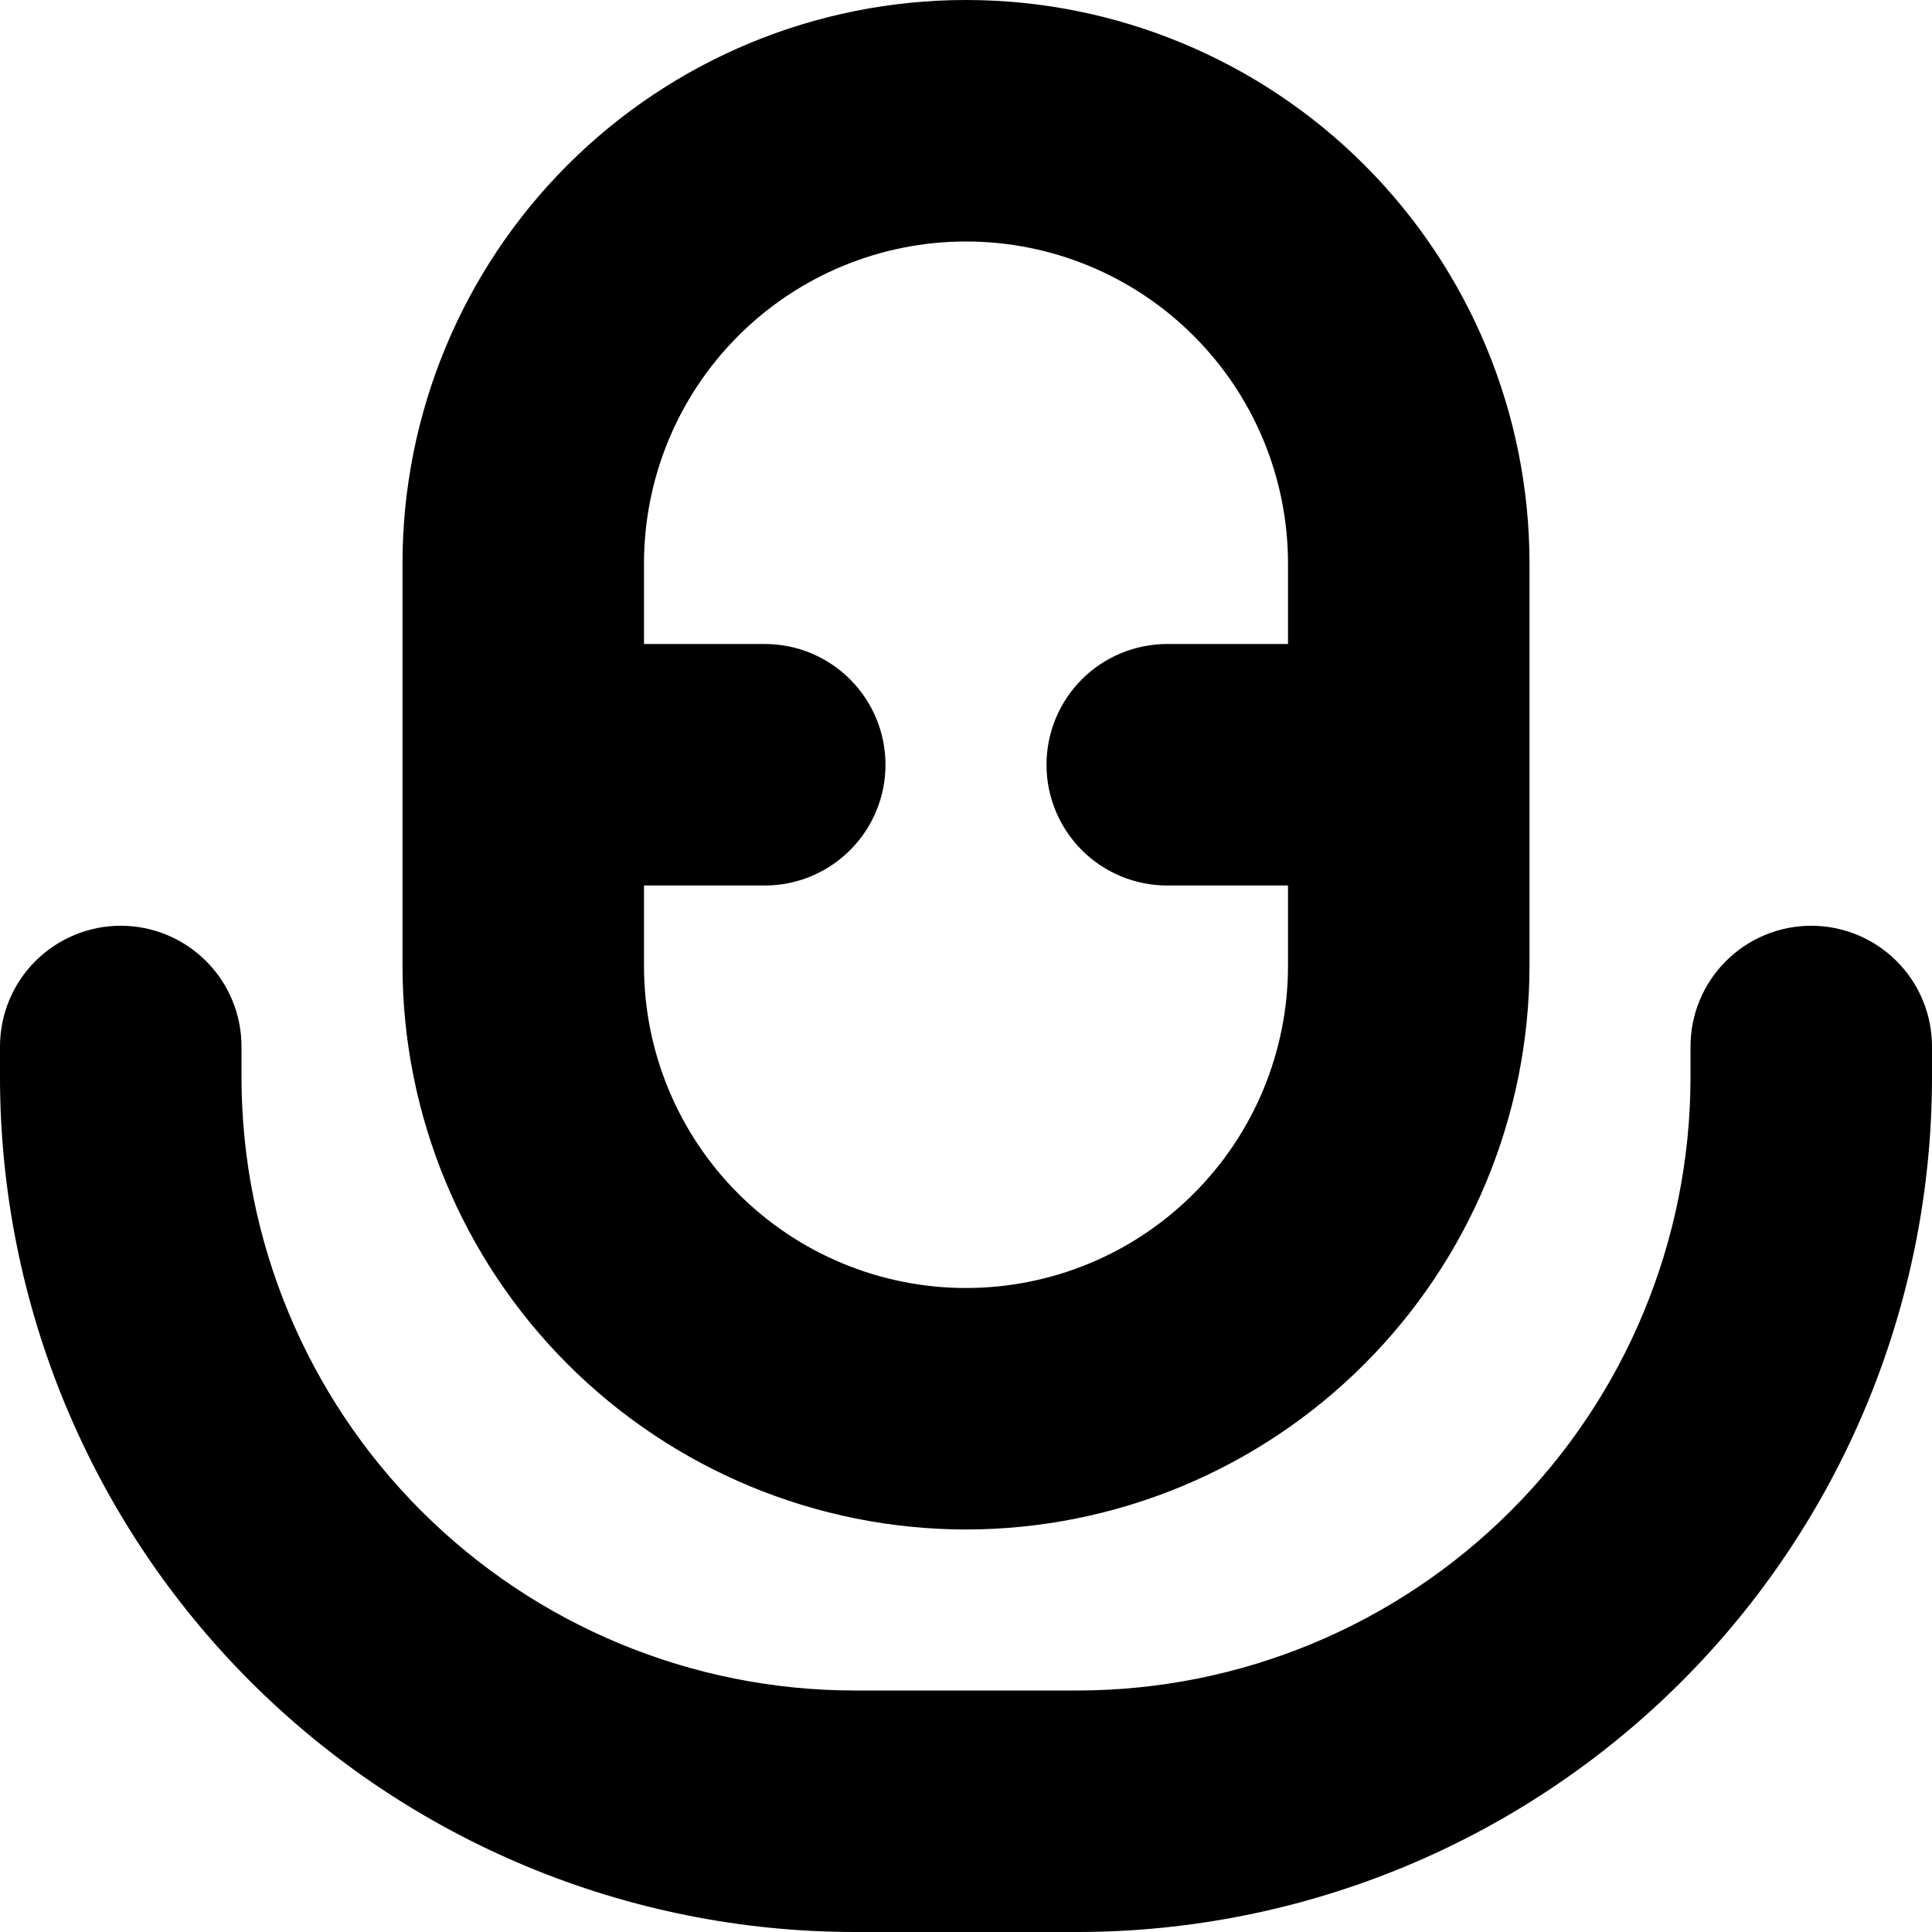 <svg width="24" height="24" viewBox="0 0 24 24" fill="none" xmlns="http://www.w3.org/2000/svg">
<g clip-path="url(#clip0_606_6631)">
<path d="M12 19C13.856 18.998 15.635 18.26 16.947 16.947C18.26 15.635 18.998 13.856 19 12V7C19 5.143 18.262 3.363 16.95 2.05C15.637 0.737 13.856 0 12 0C10.143 0 8.363 0.737 7.05 2.05C5.737 3.363 5 5.143 5 7V12C5.002 13.856 5.74 15.635 7.052 16.947C8.365 18.26 10.144 18.998 12 19ZM12 3C13.061 3 14.078 3.421 14.828 4.172C15.579 4.922 16 5.939 16 7V8H14.5C14.102 8 13.72 8.158 13.439 8.439C13.158 8.721 13 9.102 13 9.5C13 9.898 13.158 10.279 13.439 10.561C13.72 10.842 14.102 11 14.5 11H16V12C16 13.061 15.579 14.078 14.828 14.828C14.078 15.579 13.061 16 12 16C10.939 16 9.922 15.579 9.171 14.828C8.421 14.078 8 13.061 8 12V11H9.5C9.898 11 10.279 10.842 10.56 10.561C10.842 10.279 11 9.898 11 9.5C11 9.102 10.842 8.721 10.56 8.439C10.279 8.158 9.898 8 9.5 8H8V7C8 5.939 8.421 4.922 9.171 4.172C9.922 3.421 10.939 3 12 3Z" fill="black"/>
<path d="M22.5 11.5C22.102 11.5 21.721 11.658 21.439 11.94C21.158 12.221 21 12.602 21 13V13.389C20.998 15.407 20.195 17.342 18.768 18.768C17.341 20.195 15.407 20.998 13.389 21H10.611C8.593 20.998 6.659 20.195 5.232 18.768C3.805 17.341 3.003 15.407 3 13.389V13C3 12.602 2.842 12.221 2.561 11.94C2.279 11.658 1.898 11.5 1.5 11.5C1.102 11.5 0.721 11.658 0.439 11.94C0.158 12.221 0 12.602 0 13L0 13.389C0.003 16.203 1.122 18.9 3.111 20.889C5.101 22.878 7.798 23.997 10.611 24H13.389C16.202 23.997 18.899 22.878 20.889 20.889C22.878 18.9 23.997 16.203 24 13.389V13C24 12.602 23.842 12.221 23.561 11.94C23.279 11.658 22.898 11.5 22.5 11.5Z" fill="black"/>
</g>
<defs>
<clipPath id="clip0_606_6631">
<rect width="24" height="24" fill="white"/>
</clipPath>
</defs>
</svg>
